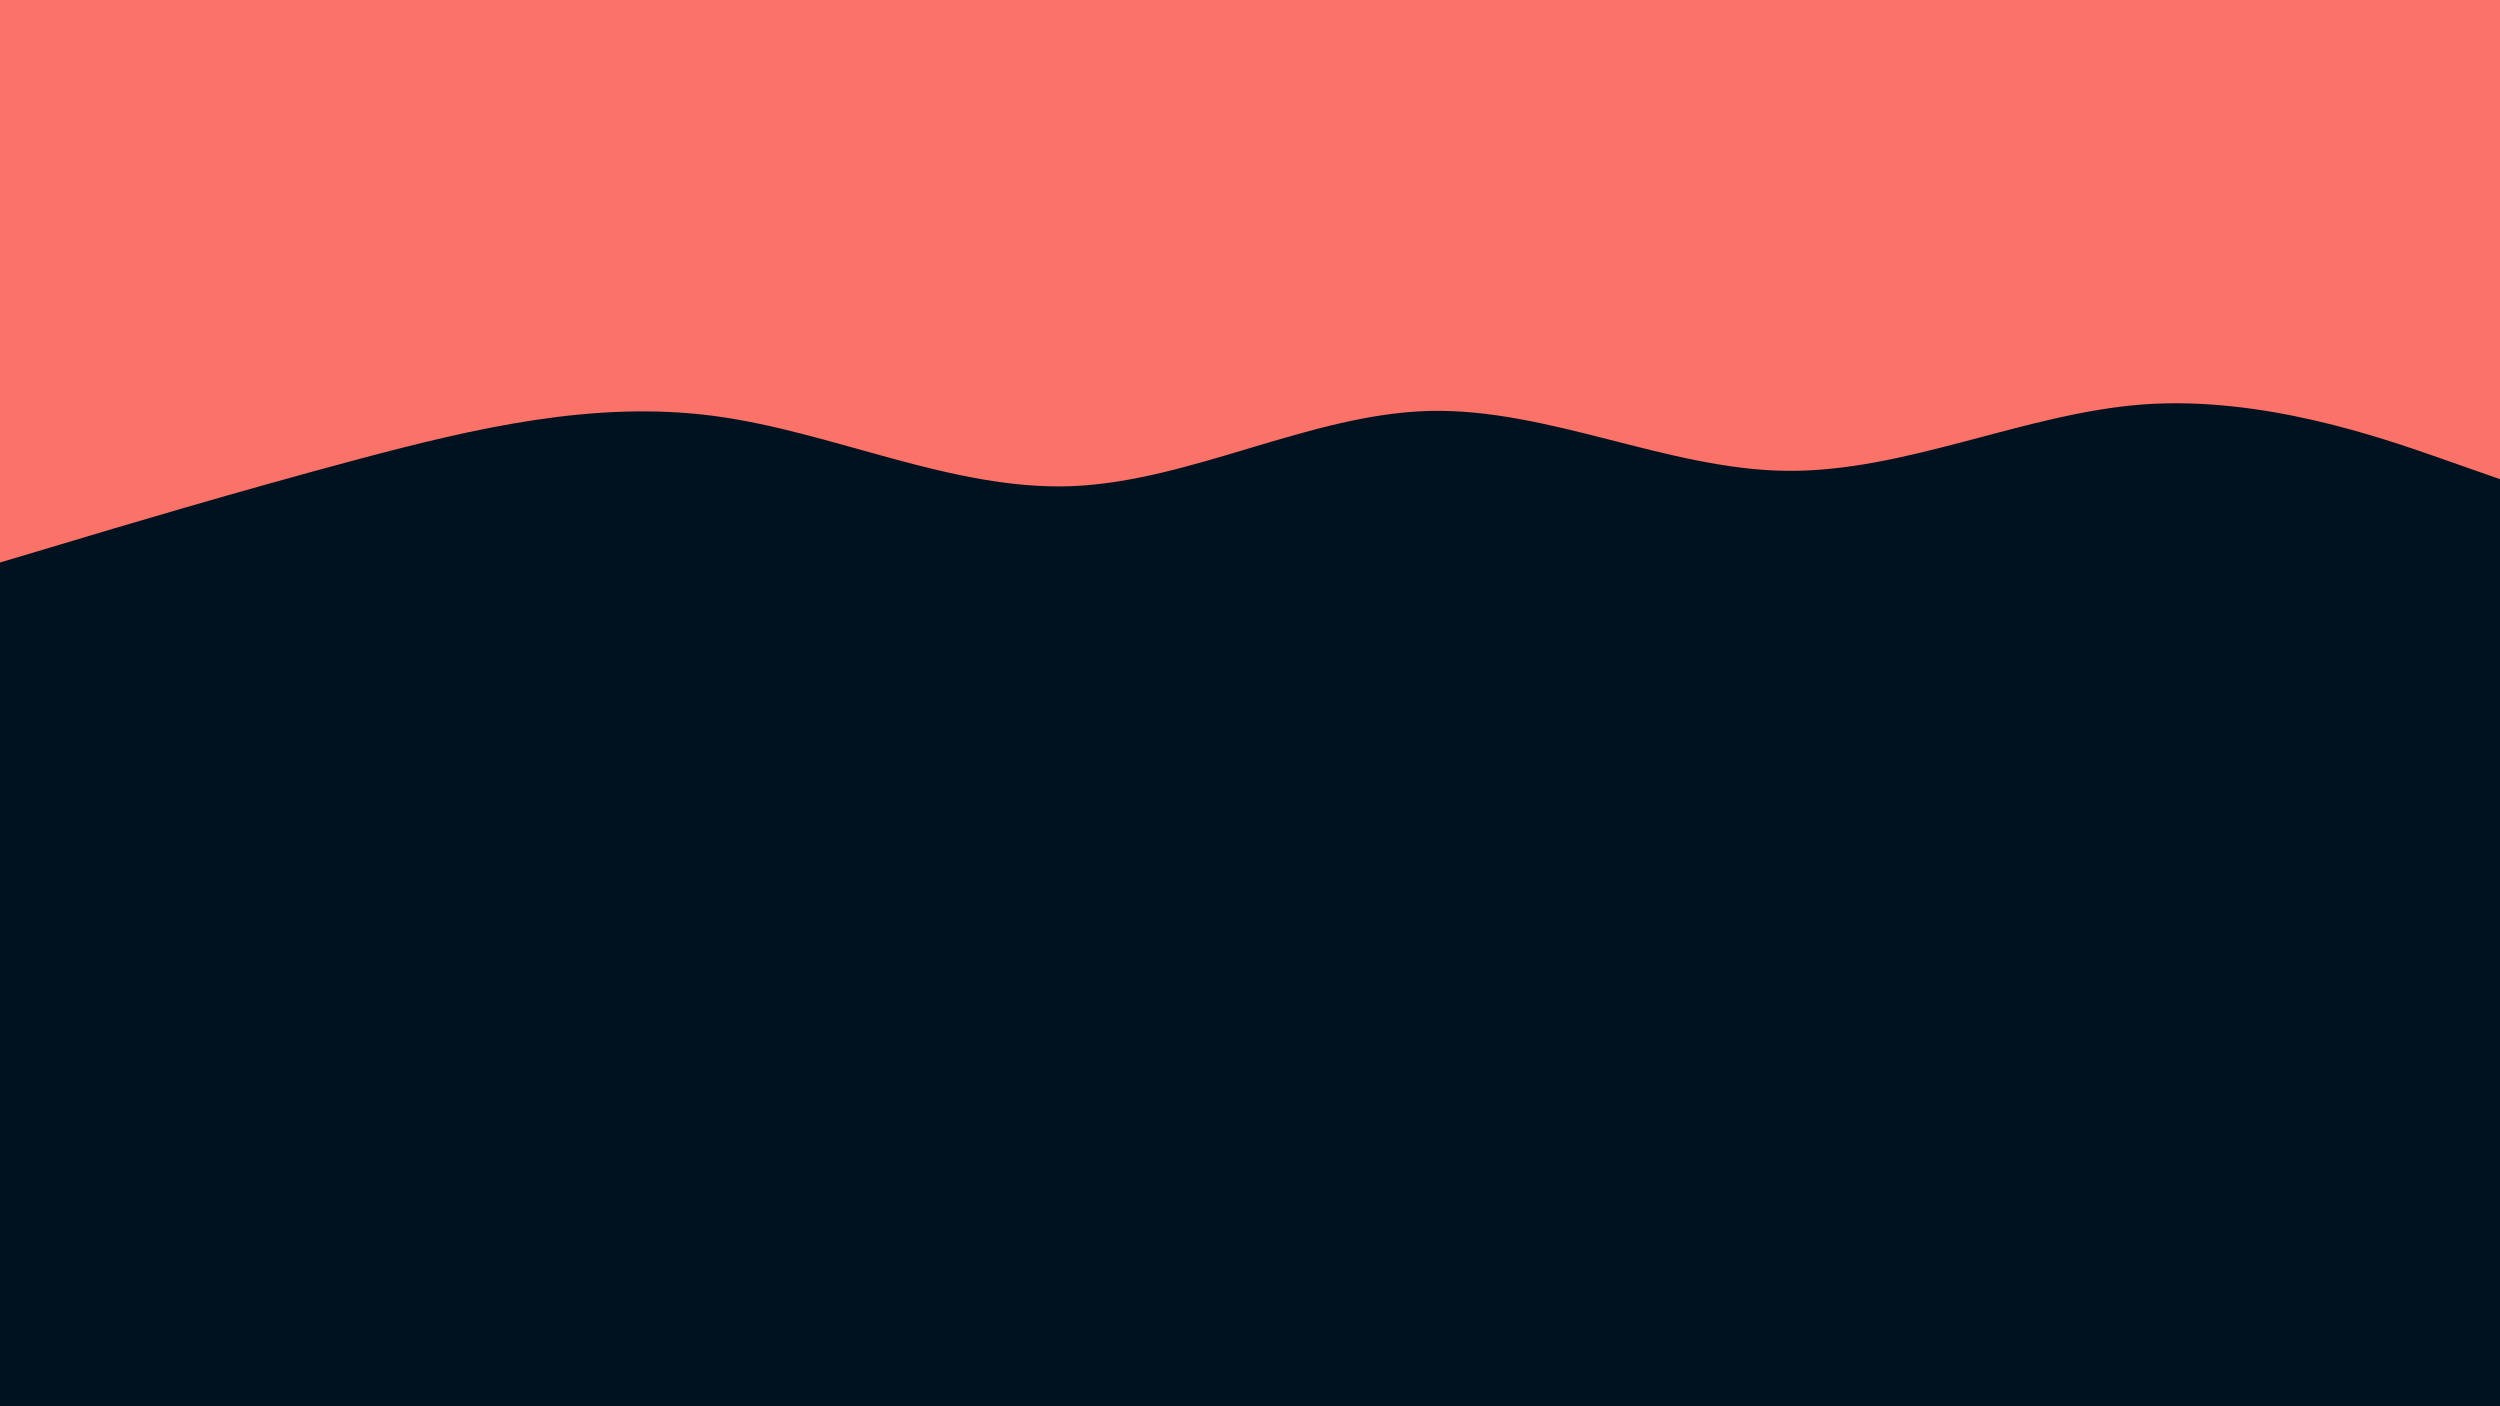 <svg id="visual" viewBox="0 0 960 540" width="960" height="540" xmlns="http://www.w3.org/2000/svg" xmlns:xlink="http://www.w3.org/1999/xlink" version="1.1"><rect x="0" y="0" width="960" height="540" fill="#001220"></rect><path d="M0 216L22.8 209.2C45.7 202.3 91.3 188.7 137 176.5C182.7 164.3 228.3 153.7 274 159.7C319.7 165.7 365.3 188.3 411.2 186.7C457 185 503 159 548.8 157.8C594.7 156.7 640.3 180.3 686 180.8C731.7 181.3 777.3 158.7 823 155.3C868.7 152 914.3 168 937.2 176L960 184L960 0L937.2 0C914.3 0 868.7 0 823 0C777.3 0 731.7 0 686 0C640.3 0 594.7 0 548.8 0C503 0 457 0 411.2 0C365.3 0 319.7 0 274 0C228.3 0 182.7 0 137 0C91.3 0 45.7 0 22.8 0L0 0Z" fill="#fa7268"></path><path d="M0 84L22.8 90C45.7 96 91.3 108 137 110C182.7 112 228.3 104 274 97.7C319.7 91.3 365.3 86.7 411.2 85.2C457 83.7 503 85.3 548.8 82.3C594.7 79.3 640.3 71.7 686 66C731.7 60.3 777.3 56.7 823 60.7C868.7 64.7 914.3 76.3 937.2 82.2L960 88L960 0L937.2 0C914.3 0 868.7 0 823 0C777.3 0 731.7 0 686 0C640.3 0 594.7 0 548.8 0C503 0 457 0 411.2 0C365.3 0 319.7 0 274 0C228.3 0 182.7 0 137 0C91.3 0 45.7 0 22.8 0L0 0Z" fill="#fa7268"></path></svg>